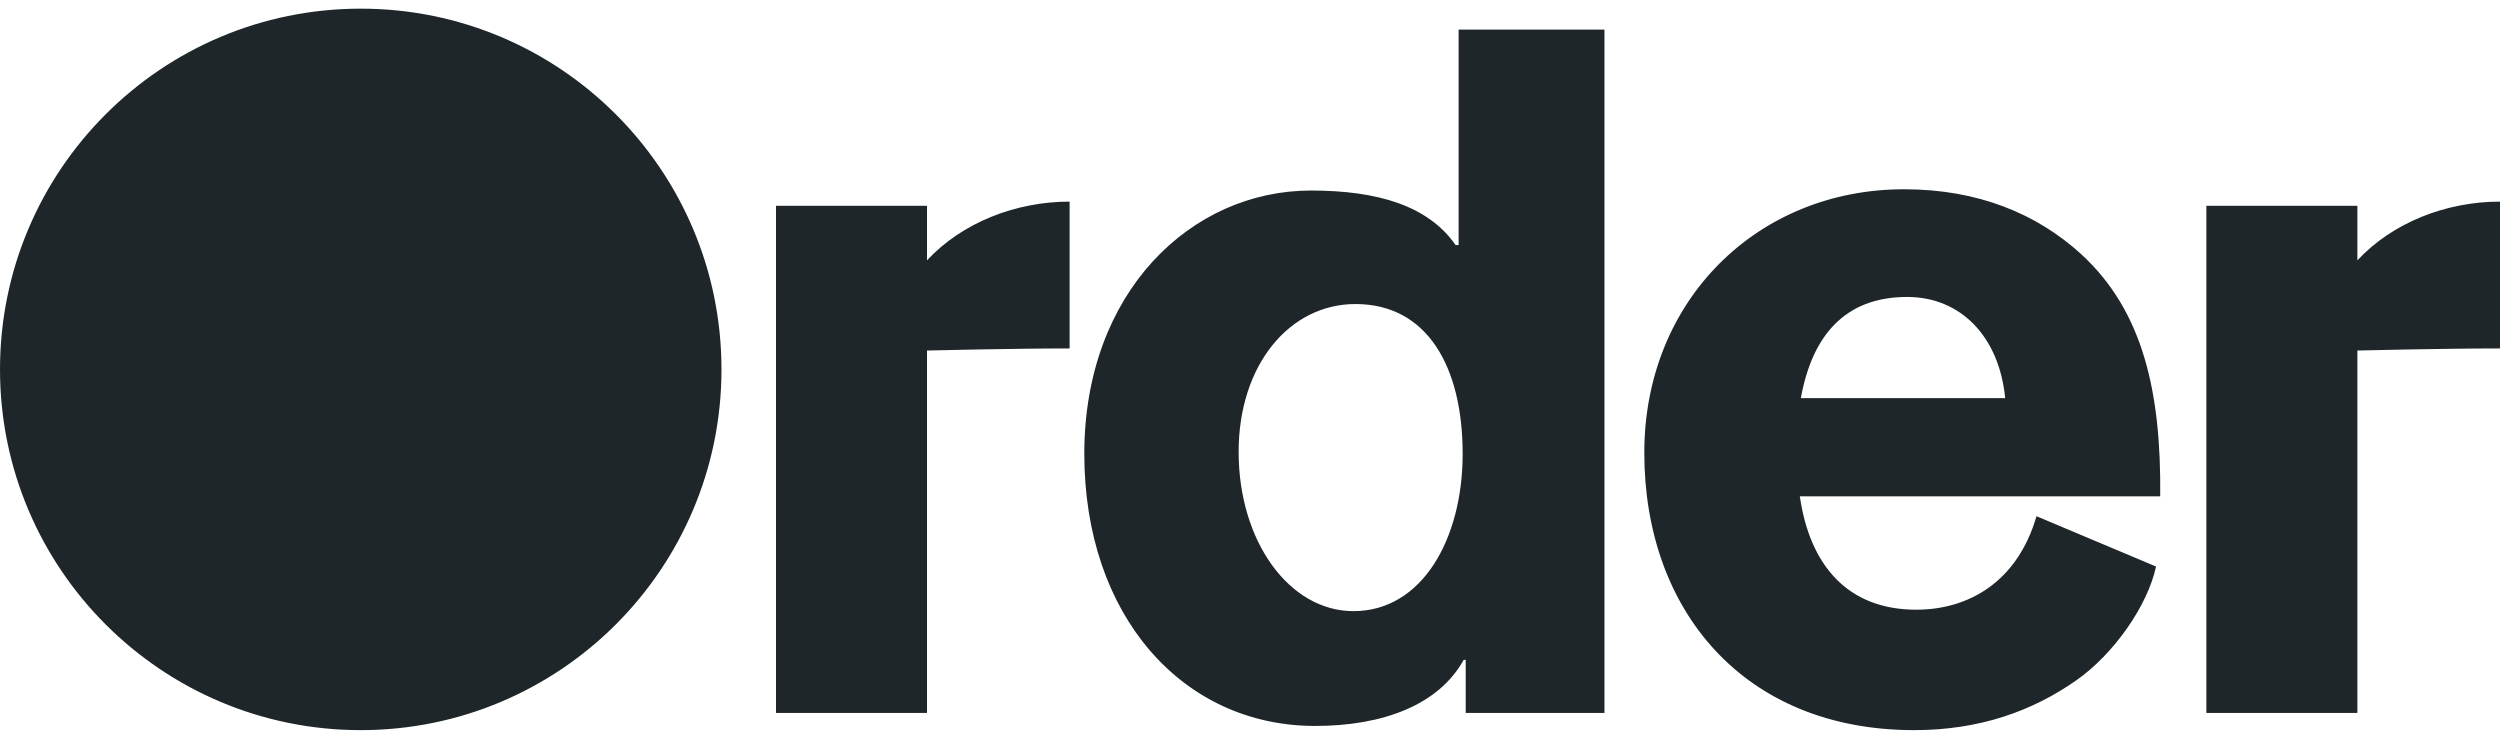 <svg width="132" height="39" viewBox="0 0 132 39" fill="none" xmlns="http://www.w3.org/2000/svg">
<path fill-rule="evenodd" clip-rule="evenodd" d="M19.047 38.551C29.566 38.551 38.094 30.023 38.094 19.504C38.094 8.984 29.566 0.457 19.047 0.457C8.528 0.457 0 8.984 0 19.504C0 30.023 8.528 38.551 19.047 38.551ZM57.251 23.962C57.251 32.513 62.44 38.33 69.438 38.33C73.016 38.33 75.966 37.222 77.282 34.841H77.389V37.643H84.715V1.564H77.015V12.938H76.855C75.412 10.867 72.755 10.06 69.216 10.06C62.899 10.06 57.251 15.412 57.251 23.962ZM77.228 23.962C77.228 28.451 75.092 32.268 71.46 32.268C68.094 32.268 65.4 28.611 65.4 23.855C65.4 19.259 68.094 16.053 71.567 16.053C75.359 16.053 77.228 19.366 77.228 23.962ZM40.973 10.867V37.643H48.946V18.508C48.946 18.508 53.447 18.397 56.476 18.397V10.645C53.634 10.645 50.801 11.752 48.946 13.746V10.867H40.973ZM101.067 38.551C92.04 38.551 86.819 32.192 86.819 23.909C86.819 15.85 92.798 9.993 100.533 9.993C104.432 9.993 107.53 11.276 109.881 13.414C113.139 16.406 114.114 20.649 114.06 26.207H95.031C95.565 29.894 97.595 32.192 101.174 32.192C103.983 32.192 106.53 30.689 107.527 27.256L113.839 29.913C113.396 31.97 111.624 34.529 109.613 35.933C107.317 37.536 104.539 38.551 101.067 38.551ZM95.085 21.023H105.874C105.554 17.763 103.524 15.679 100.693 15.679C97.382 15.679 95.672 17.763 95.085 21.023ZM116.496 10.867V37.643H124.47V18.508C124.47 18.508 128.971 18.397 132 18.397V10.645C129.158 10.645 126.325 11.752 124.47 13.746V10.867H116.496Z" fill="#1E262A"/>
</svg>
